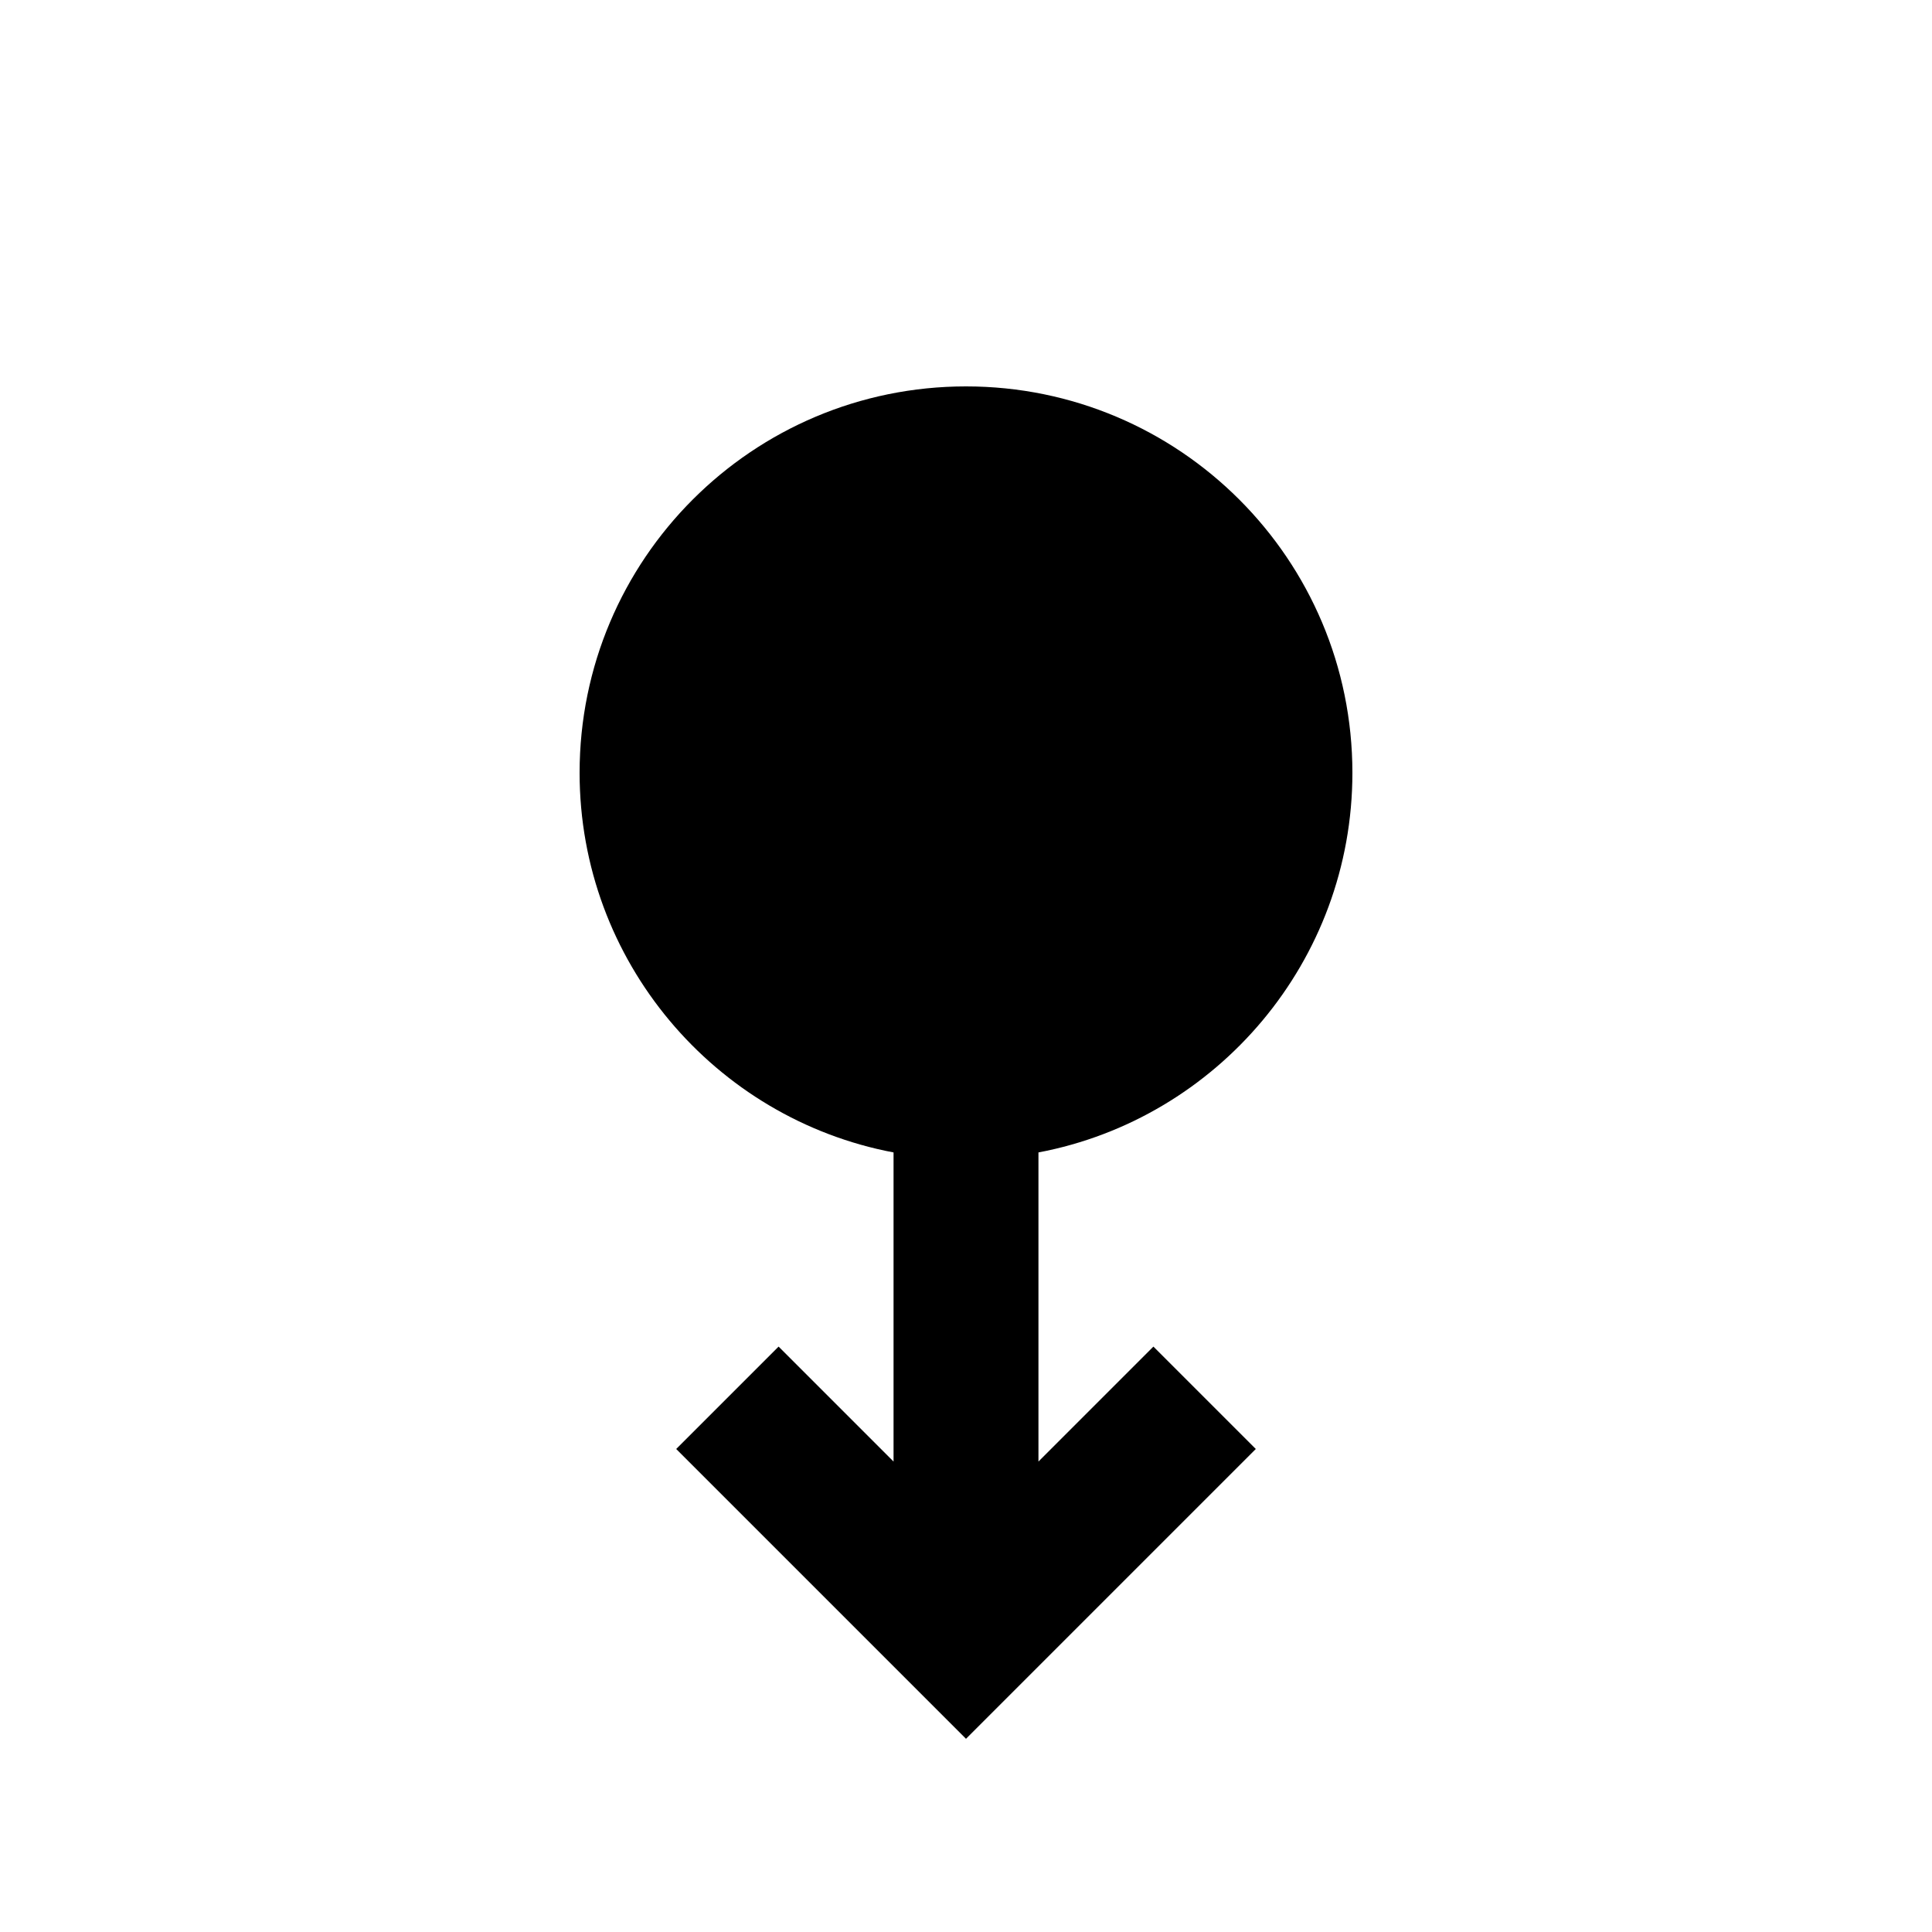 <svg xmlns="http://www.w3.org/2000/svg" enable-background="new 0 0 20 20" height="20" viewBox="0 0 20 20" width="20"><g><rect fill="none" height="20" width="20"/></g><g><path d="M10.75,11.93C12.6,11.58,14,9.95,14,8c0-2.21-1.79-4-4-4C7.79,4,6,5.79,6,8c0,1.95,1.4,3.58,3.25,3.93l0,3.2l-1.19-1.19 L7,15l3,3l3-3l-1.06-1.06l-1.19,1.19L10.75,11.93z"/></g></svg>